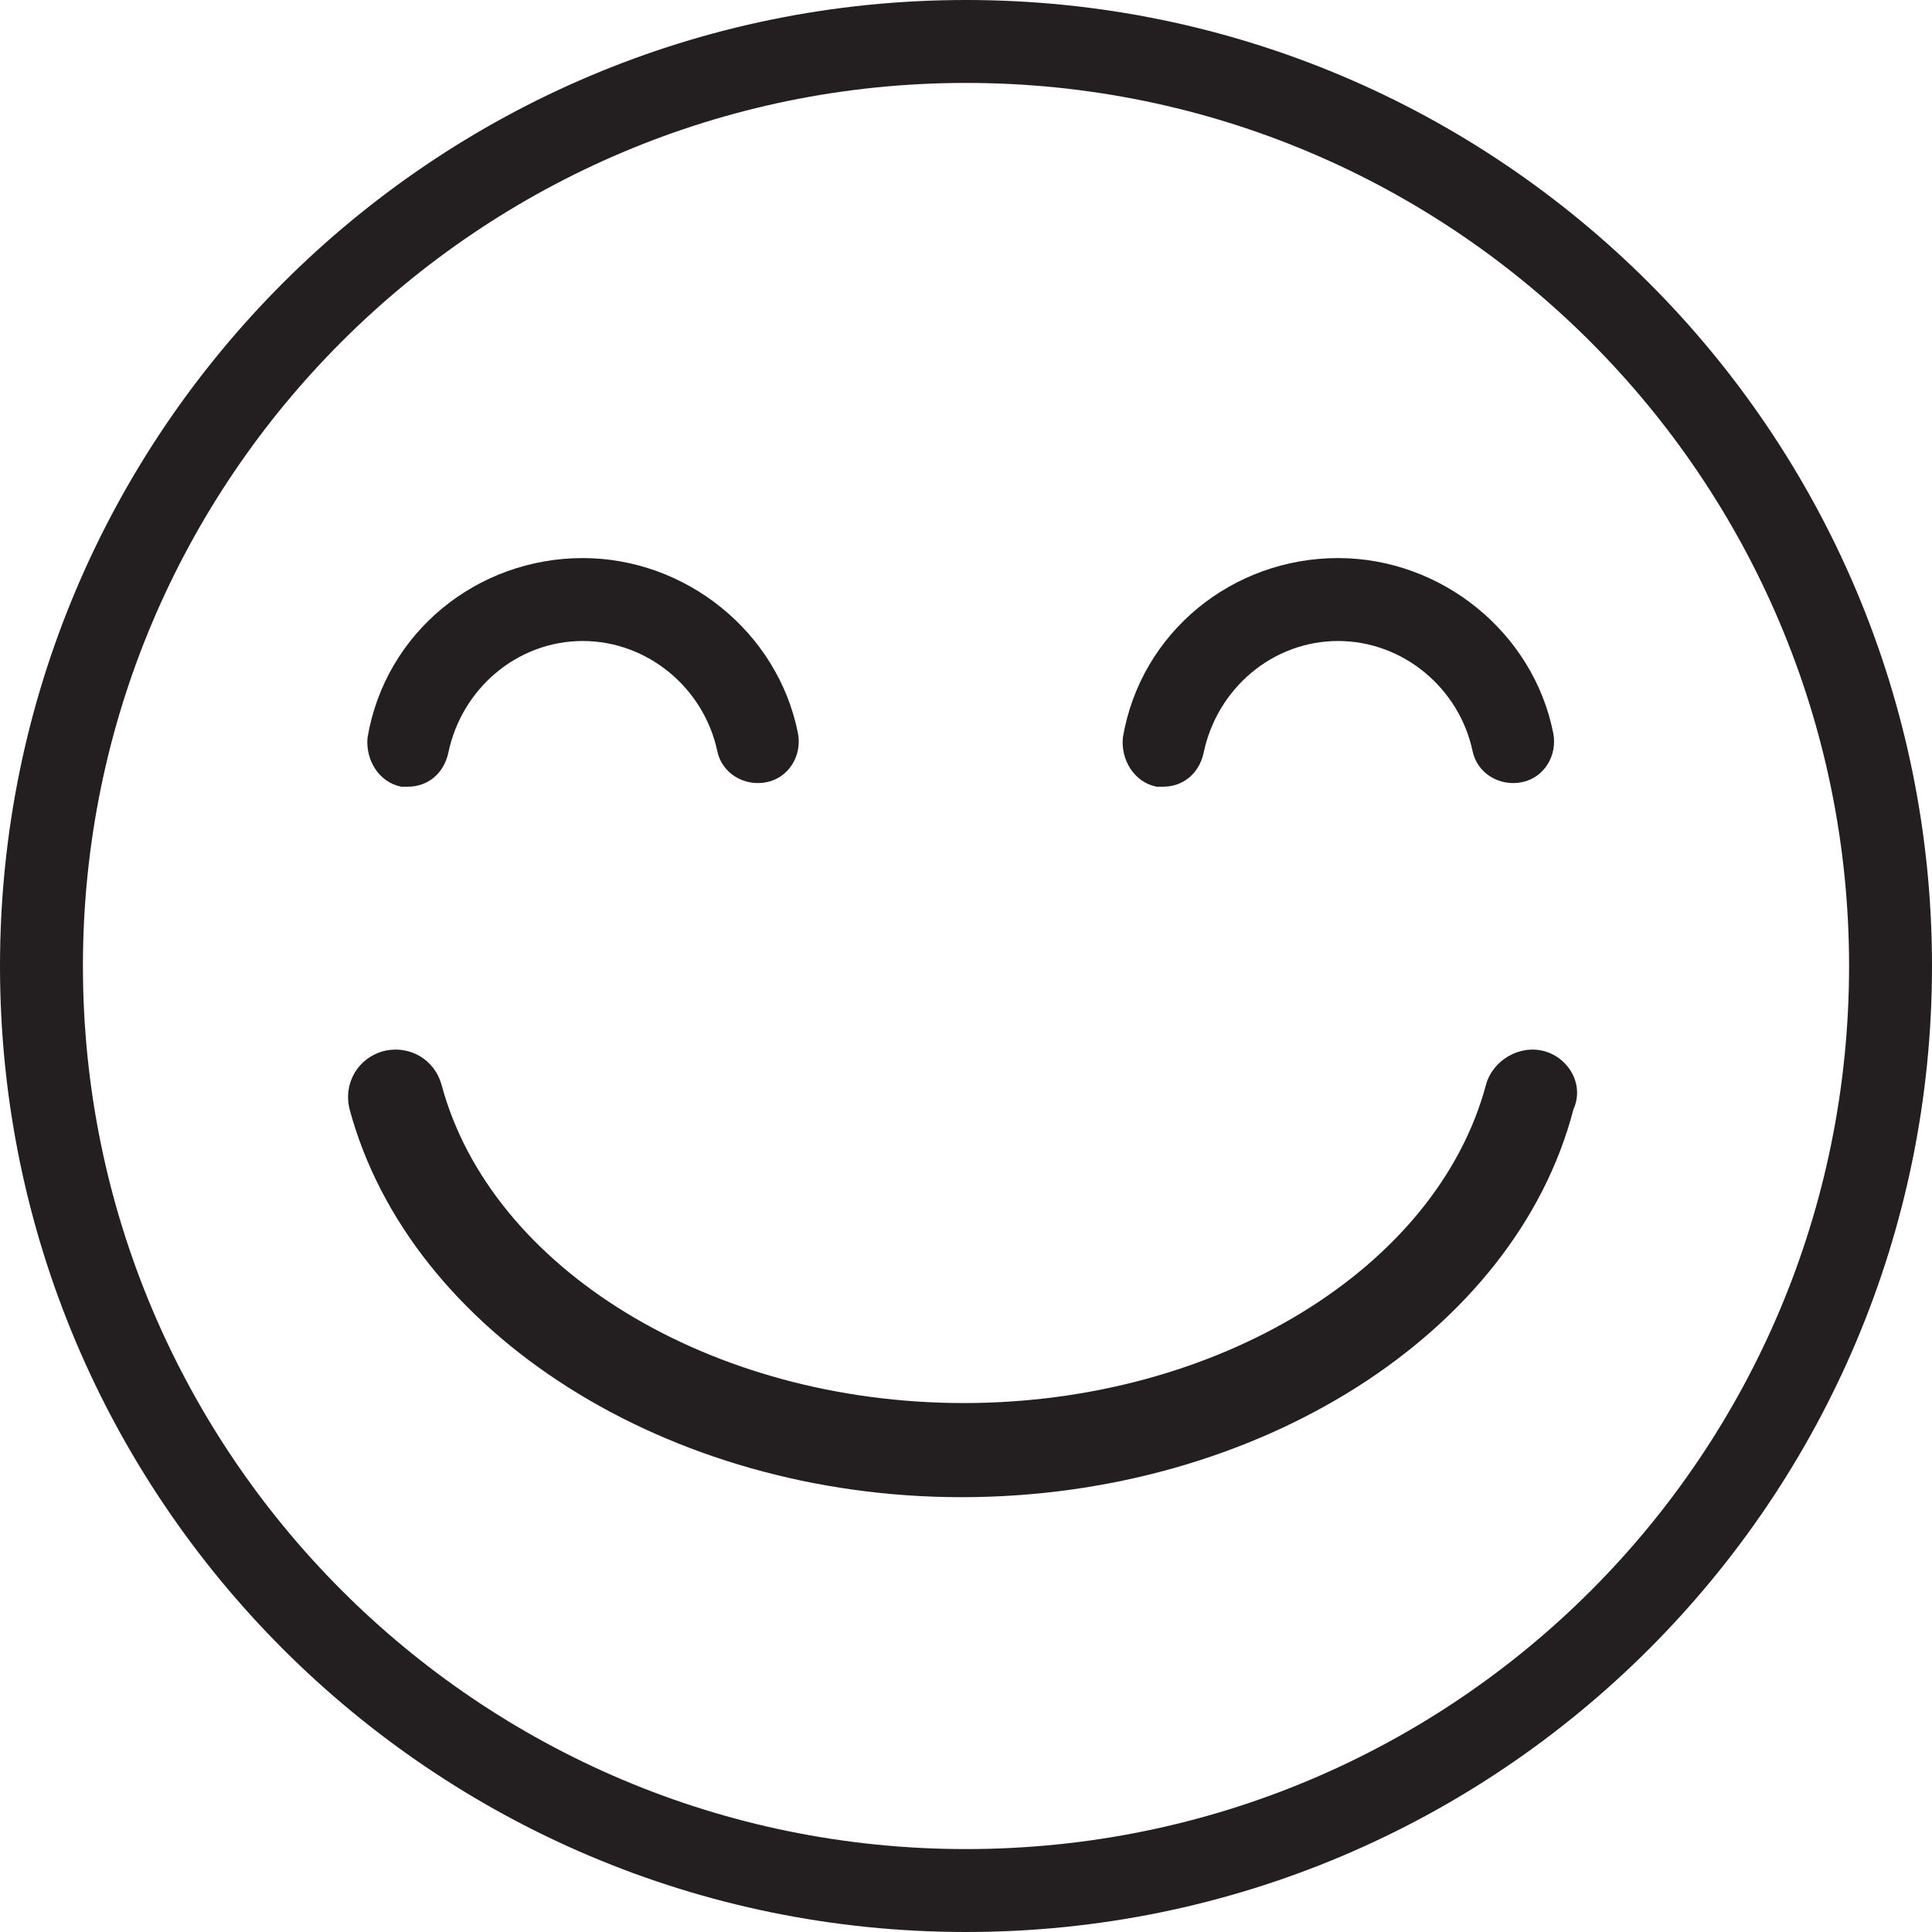 <svg width="64" height="64" viewBox="0 0 64 64" fill="none" xmlns="http://www.w3.org/2000/svg">
<path d="M32 0C14.329 0 0 14.329 0 32C0 49.67 14.329 64 32 64C49.67 64 64 49.67 64 32C64 14.329 49.67 0 32 0ZM32 61.253C15.814 61.253 2.747 48.111 2.747 32C2.747 15.814 15.889 2.747 32 2.747C48.186 2.747 61.253 15.889 61.253 32C61.253 48.186 48.186 61.253 32 61.253Z" fill="#231F20"/>
<path d="M26.431 24.278C25.763 20.937 22.719 18.487 19.304 18.487C15.814 18.487 12.77 20.937 12.176 24.427C12.102 25.169 12.547 25.912 13.29 26.06C13.364 26.06 13.438 26.06 13.513 26.06C14.181 26.06 14.701 25.615 14.849 24.947C15.295 22.793 17.151 21.234 19.304 21.234C21.457 21.234 23.313 22.793 23.759 24.872C23.907 25.615 24.65 26.06 25.392 25.912C26.135 25.763 26.58 25.021 26.431 24.278Z" fill="#231F20"/>
<path d="M51.452 24.278C50.784 20.937 47.74 18.487 44.325 18.487C40.835 18.487 37.791 20.937 37.197 24.427C37.123 25.169 37.568 25.912 38.311 26.06C38.385 26.06 38.459 26.06 38.534 26.06C39.202 26.06 39.721 25.615 39.87 24.947C40.316 22.793 42.172 21.234 44.325 21.234C46.478 21.234 48.334 22.793 48.779 24.872C48.928 25.615 49.67 26.06 50.413 25.912C51.155 25.763 51.601 25.021 51.452 24.278Z" fill="#231F20"/>
<path d="M51.155 34.821C50.339 34.599 49.448 35.118 49.225 35.935C47.592 42.023 40.316 46.478 31.926 46.478C23.536 46.478 16.26 42.023 14.627 35.935C14.404 35.118 13.587 34.599 12.696 34.821C11.879 35.044 11.36 35.861 11.582 36.752C13.587 44.176 22.125 49.596 31.852 49.596C41.652 49.596 50.19 44.176 52.121 36.752C52.492 35.935 51.972 35.044 51.155 34.821Z" fill="#231F20"/>
</svg>
